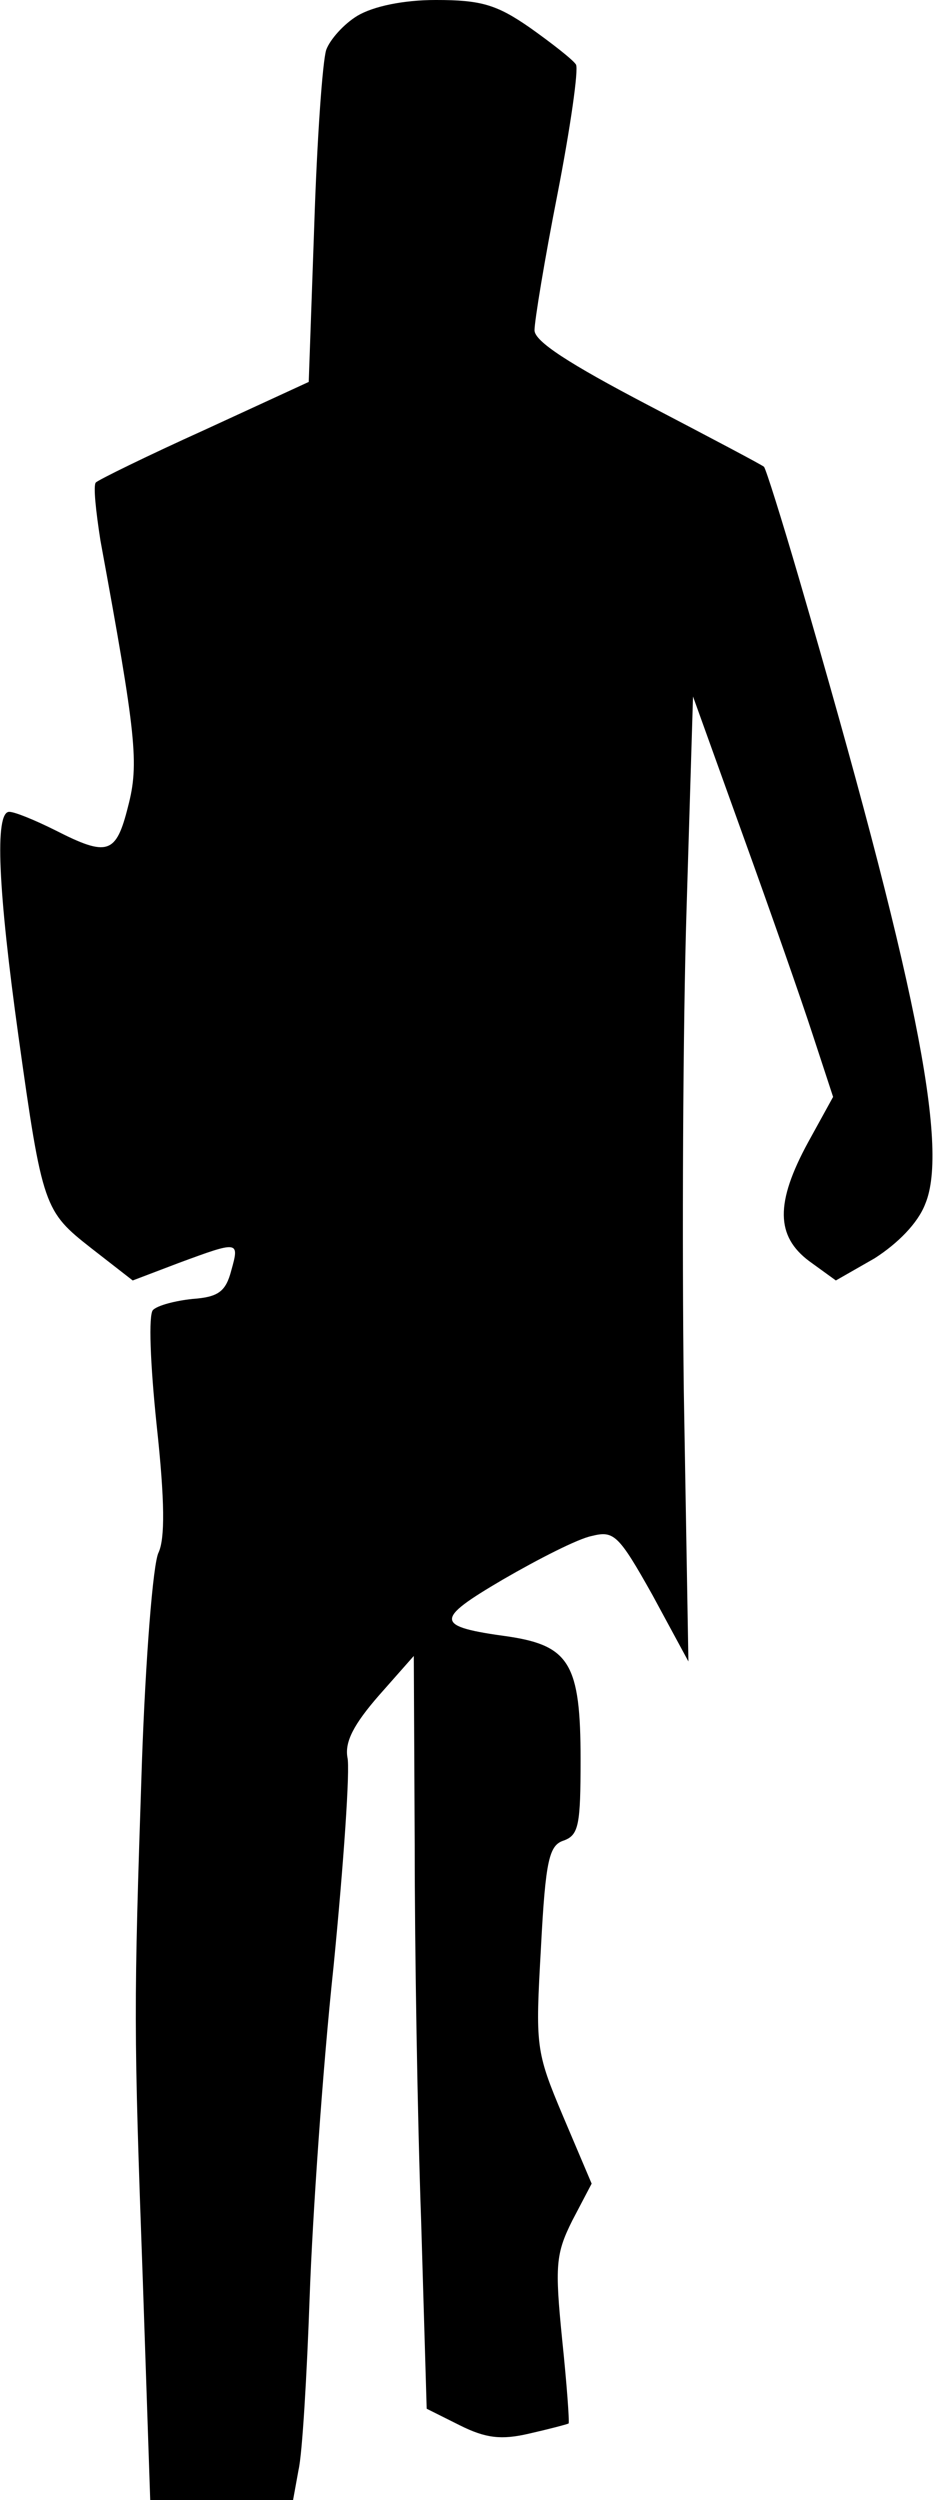 <?xml version="1.0" standalone="no"?>
<!DOCTYPE svg PUBLIC "-//W3C//DTD SVG 20010904//EN"
 "http://www.w3.org/TR/2001/REC-SVG-20010904/DTD/svg10.dtd">
<svg version="1.0" xmlns="http://www.w3.org/2000/svg"
 width="102pt" height="271pt" viewBox="0 0 102 271"
 preserveAspectRatio="xMidYMid meet">
<g transform="translate(0,271) scale(0.1,-0.1)"
fill="#000000" stroke="none">
<path fill="#000000" stroke="none" d="M388 2693 c-15 -9 -30 -26 -34 -37 -4
-12 -10 -97 -13 -190 l-6 -170 -113 -52 c-62 -28 -115 -54 -118 -57 -3 -3 0
-31 5 -63 39 -212 42 -242 30 -288 -13 -52 -22 -55 -79 -26 -22 11 -44 20 -50
20 -16 0 -12 -85 10 -243 26 -186 28 -190 79 -230 l45 -35 50 19 c65 24 66 24
57 -8 -6 -23 -14 -29 -42 -31 -19 -2 -38 -7 -43 -12 -5 -5 -3 -58 4 -125 9
-83 9 -123 2 -138 -6 -12 -14 -114 -18 -227 -9 -270 -9 -285 1 -563 l8 -237
77 0 78 0 6 33 c4 17 9 102 12 187 3 85 14 247 26 359 11 112 18 214 15 226
-3 17 7 36 34 67 l38 43 1 -205 c0 -113 3 -296 7 -408 l6 -203 36 -18 c28 -14
45 -16 75 -9 22 5 41 10 43 11 1 2 -2 43 -7 91 -8 80 -7 93 11 129 l21 40 -31
73 c-30 71 -30 76 -24 183 5 96 9 111 25 116 16 6 18 17 18 88 0 103 -12 123
-78 133 -81 11 -81 18 -6 62 38 22 81 44 96 47 24 6 29 2 66 -64 l39 -72 -5
293 c-2 161 -1 396 3 523 l7 230 54 -150 c30 -83 64 -180 76 -217 l22 -67 -27
-49 c-36 -66 -35 -102 1 -129 l29 -21 42 24 c25 16 47 38 55 59 26 62 -11 246
-137 678 -19 65 -36 119 -38 121 -2 2 -59 32 -126 67 -86 45 -123 69 -123 81
0 10 11 77 25 148 14 72 23 135 20 140 -3 5 -26 23 -50 40 -36 25 -53 30 -102
30 -36 0 -68 -7 -85 -17z"/>
</g>
</svg>
